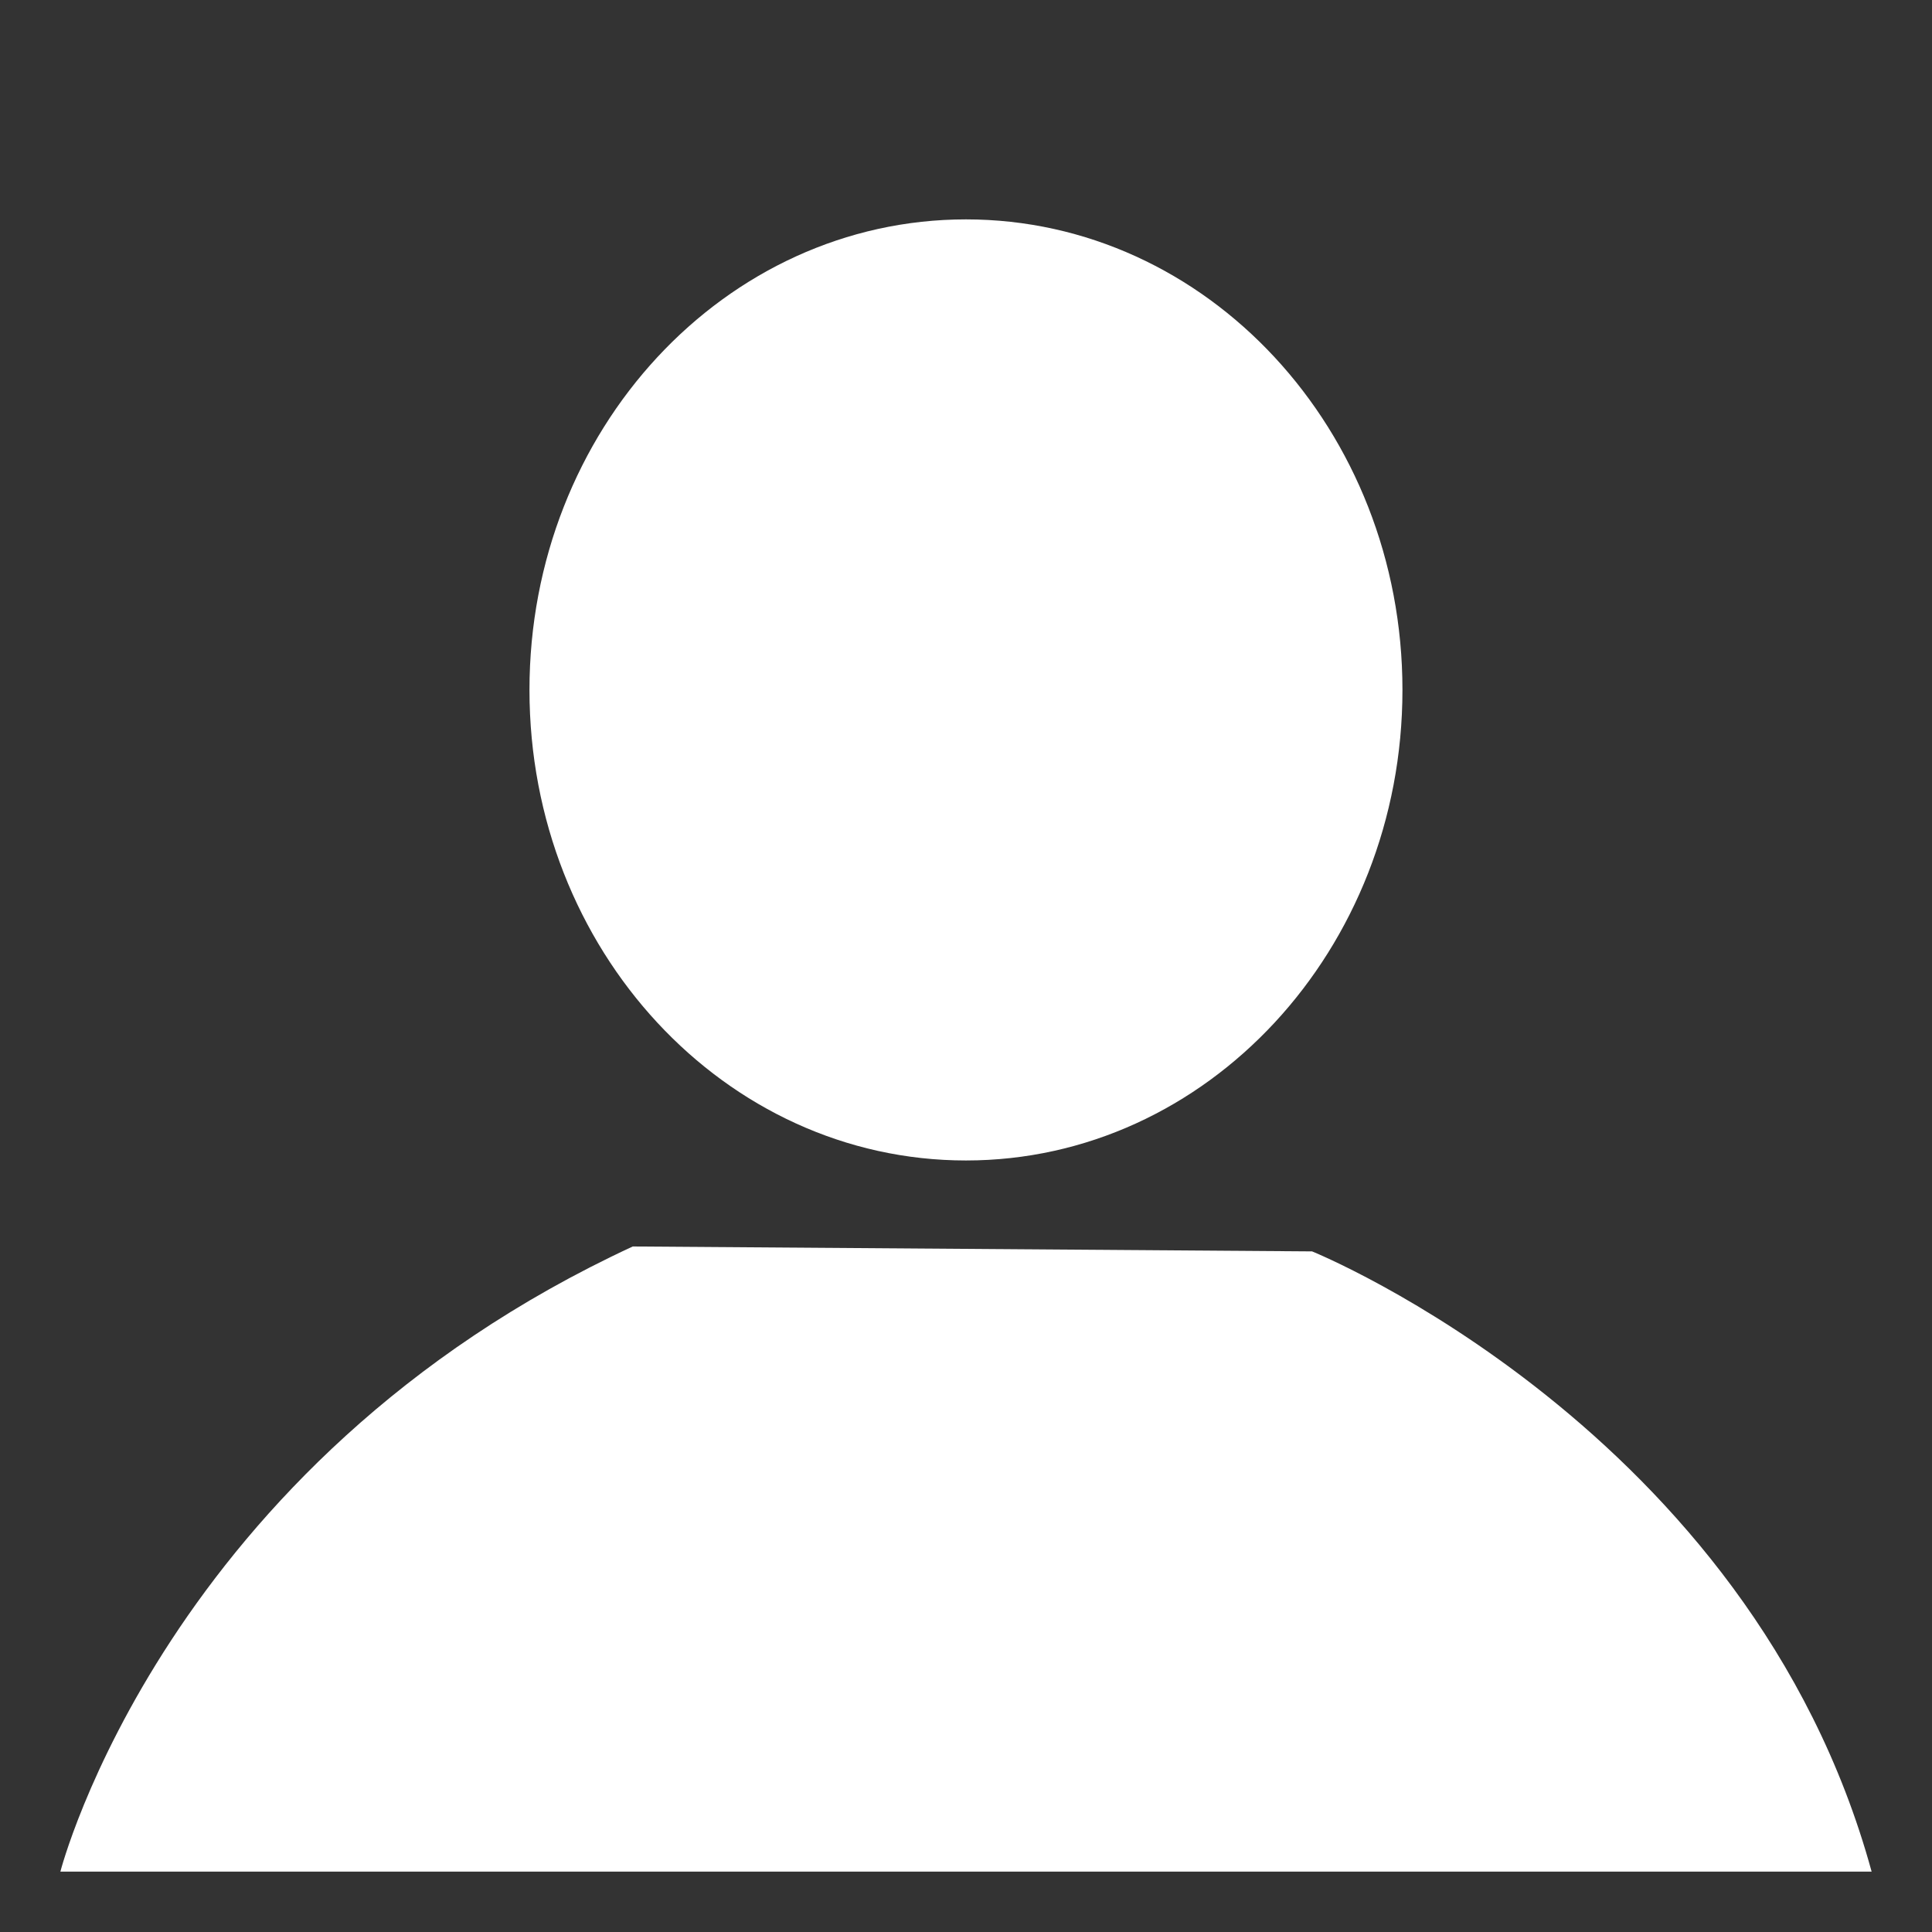 <?xml version="1.0" encoding="utf-8"?>
<!DOCTYPE svg PUBLIC "-//W3C//DTD SVG 1.1//EN" "http://www.w3.org/Graphics/SVG/1.1/DTD/svg11.dtd">
<svg style="width:308px;height:308px;" version="1.1" id="图形" xmlns="http://www.w3.org/2000/svg" xmlns:xlink="http://www.w3.org/1999/xlink" x="0px" y="0px" width="1024px" height="1024px" viewBox="0 0 1024 1024" enable-background="new 0 0 1024 1024" xml:space="preserve">
  <rect x="0" y="0" width="1024" height="1024" fill="#333333" stroke="none"/>
  <path class="svgpath" data-index="path_0" fill="#ffffff" d="M743.326 365.668c0 137.751-103.589 249.408-231.346 249.408-127.762 0-231.351-111.663-231.351-249.408 0-137.708 103.589-249.389 231.351-249.389 127.757 0.005 231.346 111.682 231.346 249.389zM32 992c0 0 55.522-216.548 303.379-331.344l360.048 2.606c0 0 232.205 93.926 296.572 328.737h-960z" />

</svg>
